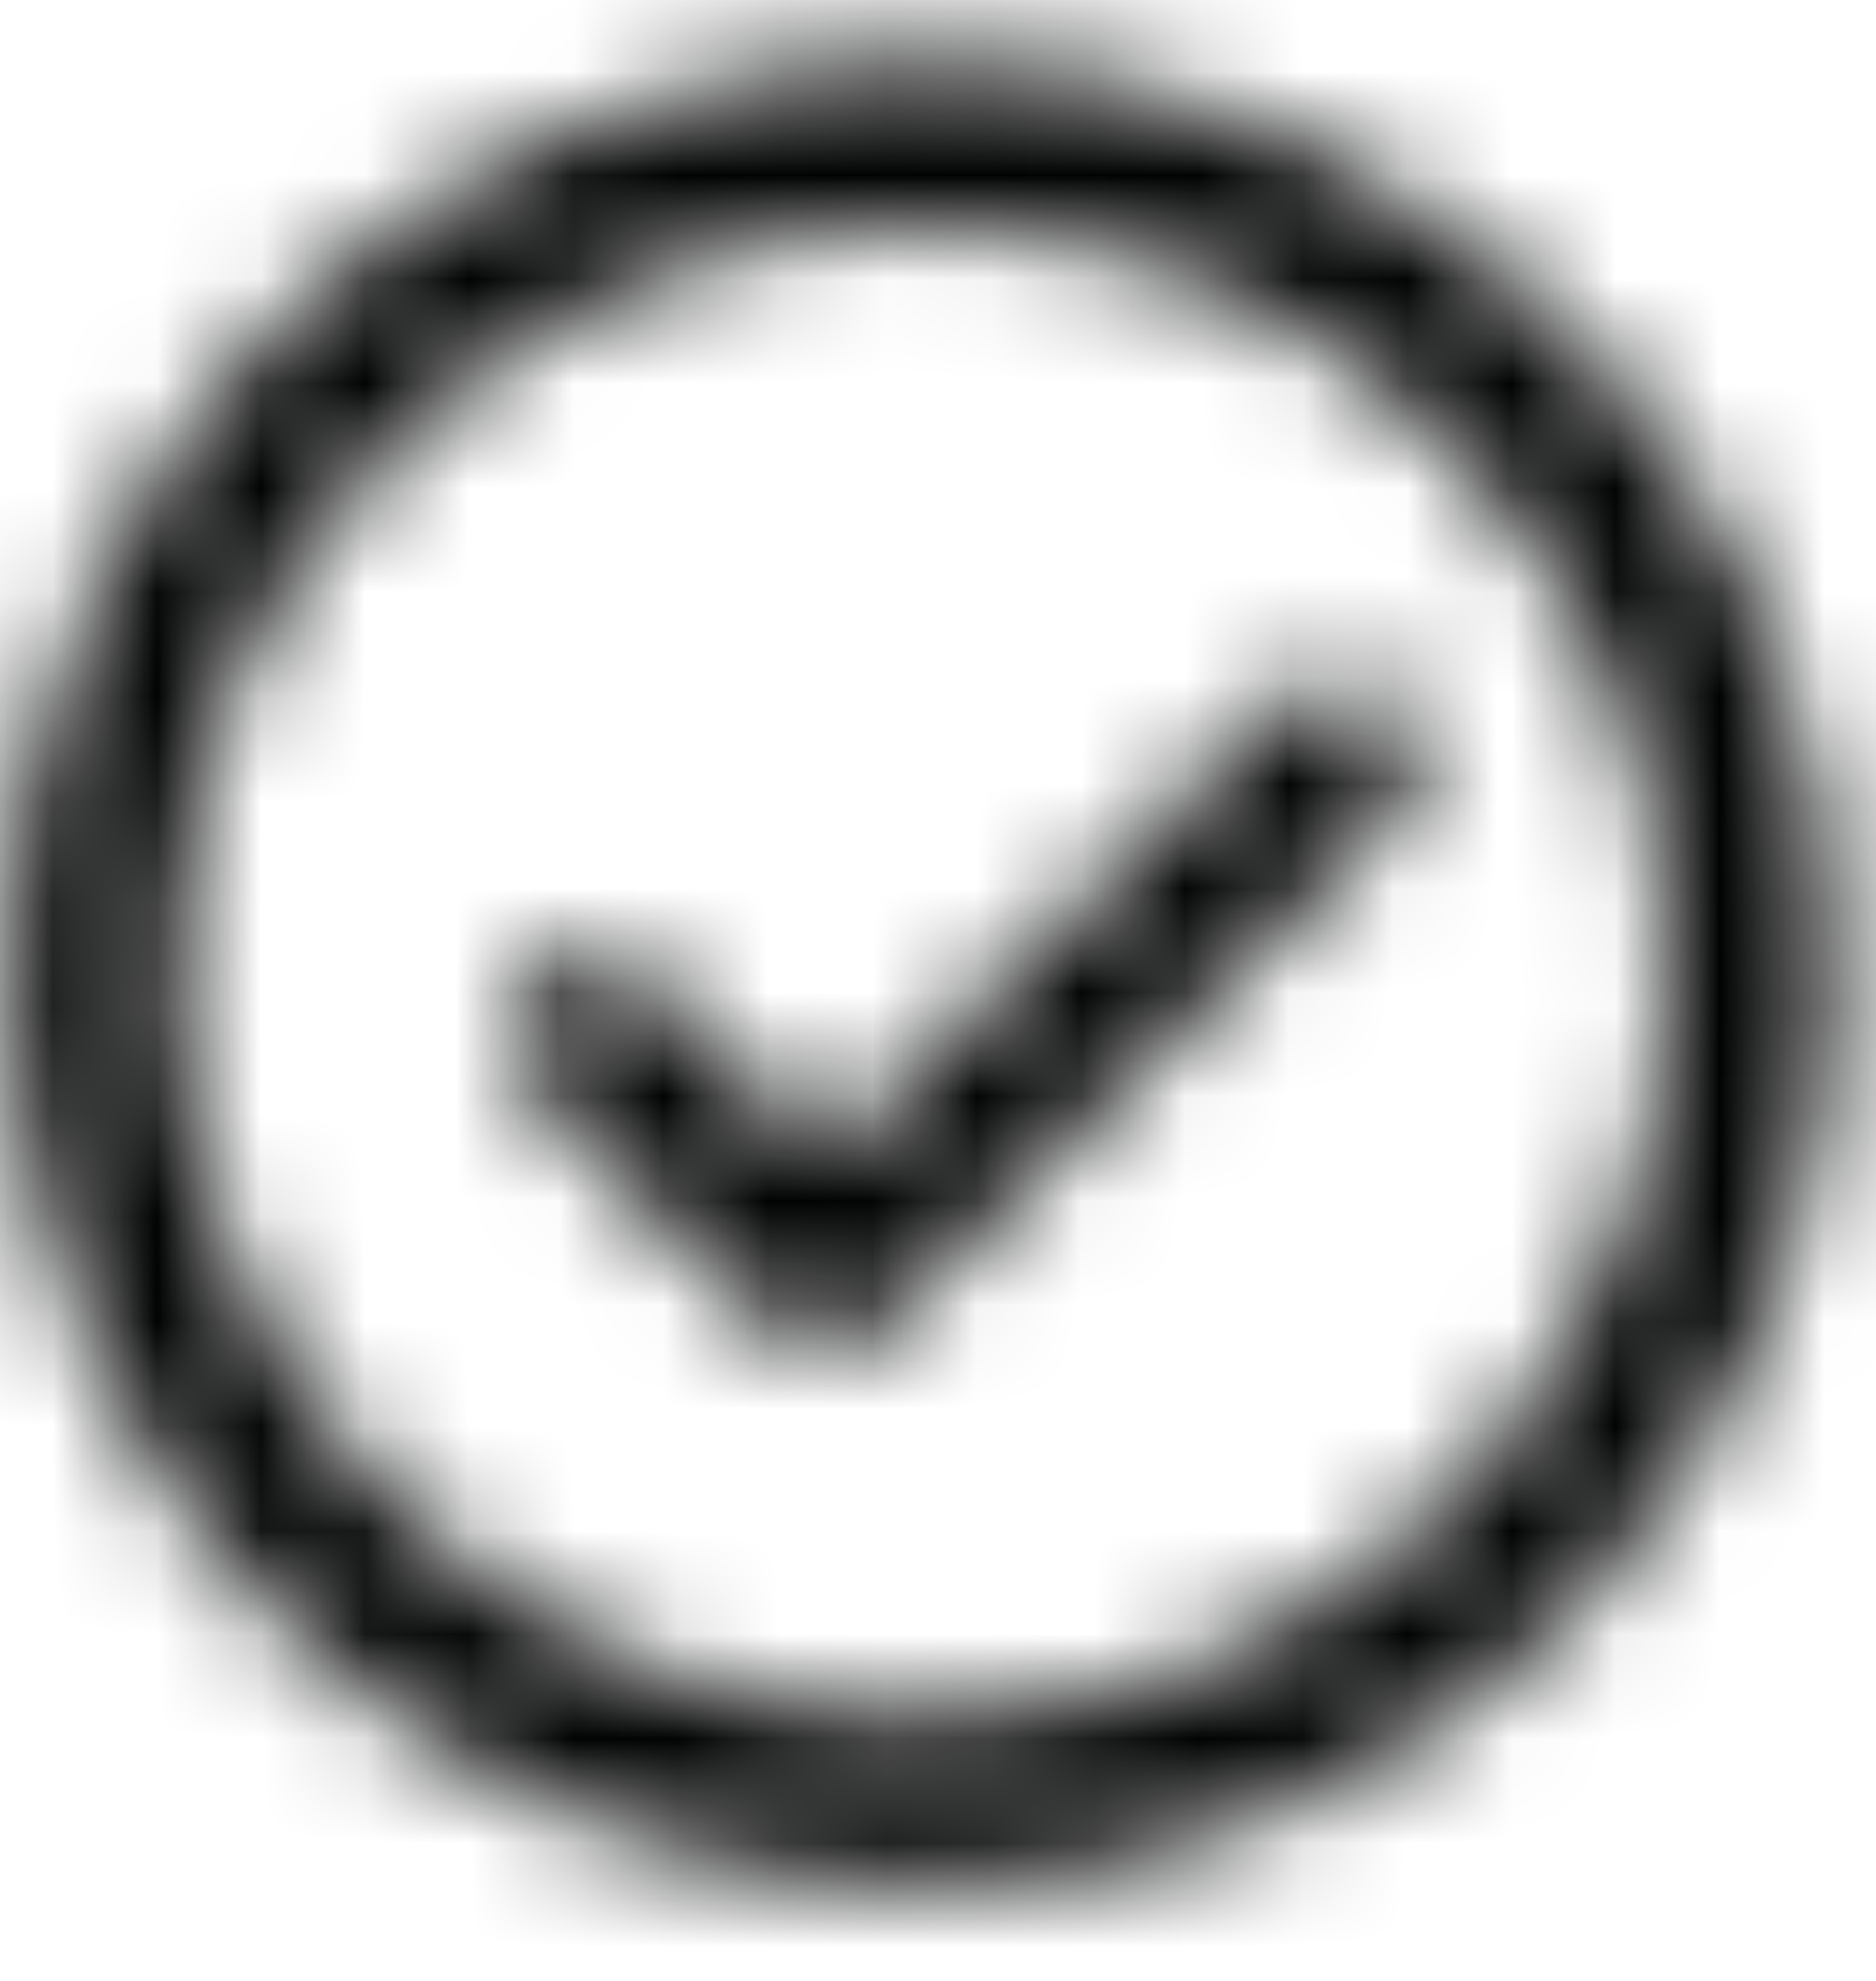 <?xml version="1.0" encoding="UTF-8"?>
<svg width="18px" height="19px" viewBox="0 0 18 19" version="1.1" xmlns="http://www.w3.org/2000/svg" xmlns:xlink="http://www.w3.org/1999/xlink">
    <title>reconciled</title>
    <defs>
        <filter id="filter-1">
            <feColorMatrix in="SourceGraphic" type="matrix" values="0 0 0 0 0.427 0 0 0 0 0.753 0 0 0 0 0.071 0 0 0 1 0"></feColorMatrix>
        </filter>
        <path d="M0.089,9.155 C0.089,13.991 4.009,17.911 8.845,17.911 L8.845,17.911 C11.168,17.911 13.395,16.989 15.037,15.347 L15.037,15.347 C16.68,13.704 17.602,11.478 17.602,9.155 L17.602,9.155 C17.602,4.319 13.681,0.398 8.845,0.398 L8.845,0.398 C4.009,0.398 0.089,4.319 0.089,9.155 L0.089,9.155 Z M1.68,9.155 C1.68,5.198 4.889,1.99 8.845,1.99 L8.845,1.99 C12.802,1.99 16.01,5.198 16.01,9.155 L16.01,9.155 C16.01,13.112 12.802,16.32 8.845,16.32 L8.845,16.32 C4.889,16.32 1.68,13.112 1.68,9.155 L1.68,9.155 Z" id="path-2"></path>
        <path d="M7.46,0.692 L3.058,5.101 L1.317,3.353 C1.019,3.055 0.536,3.055 0.238,3.353 L0.238,3.353 C-0.06,3.651 -0.06,4.134 0.238,4.432 L0.238,4.432 L2.519,6.713 C2.662,6.855 2.856,6.934 3.058,6.933 L3.058,6.933 C3.26,6.934 3.455,6.855 3.598,6.713 L3.598,6.713 L8.539,1.772 C8.838,1.474 8.838,0.99 8.539,0.692 L8.539,0.692 C8.39,0.543 8.195,0.469 7.999,0.469 L7.999,0.469 C7.804,0.469 7.609,0.543 7.46,0.692 L7.46,0.692 Z" id="path-4"></path>
    </defs>
    <g id="03.01.2021" stroke="none" stroke-width="1" fill="none" fill-rule="evenodd">
        <g id="Accounting---Expanded-Menus" transform="translate(-390, -774)">
            <g id="funds-in" transform="translate(339, 510)">
                <g id="table" transform="translate(0, 48)">
                    <g id="reconciled" transform="translate(51, 65)" filter="url(#filter-1)">
                        <g transform="translate(0, 151)">
                            <g id="Group-3" transform="translate(0, 0.177)">
                                <mask id="mask-3" fill="white">
                                    <use xlink:href="#path-2"></use>
                                </mask>
                                <g id="Clip-2"></g>
                                <polygon id="Fill-1" fill="#010202" mask="url(#mask-3)" points="-3.892 21.892 21.582 21.892 21.582 -3.582 -3.892 -3.582"></polygon>
                            </g>
                            <g id="Group-6" transform="translate(4.865, 6.015)">
                                <mask id="mask-5" fill="white">
                                    <use xlink:href="#path-4"></use>
                                </mask>
                                <g id="Clip-5"></g>
                                <polygon id="Fill-4" fill="#010202" mask="url(#mask-5)" points="-3.787 10.734 12.564 10.734 12.564 -3.332 -3.787 -3.332"></polygon>
                            </g>
                        </g>
                    </g>
                </g>
            </g>
        </g>
    </g>
</svg>